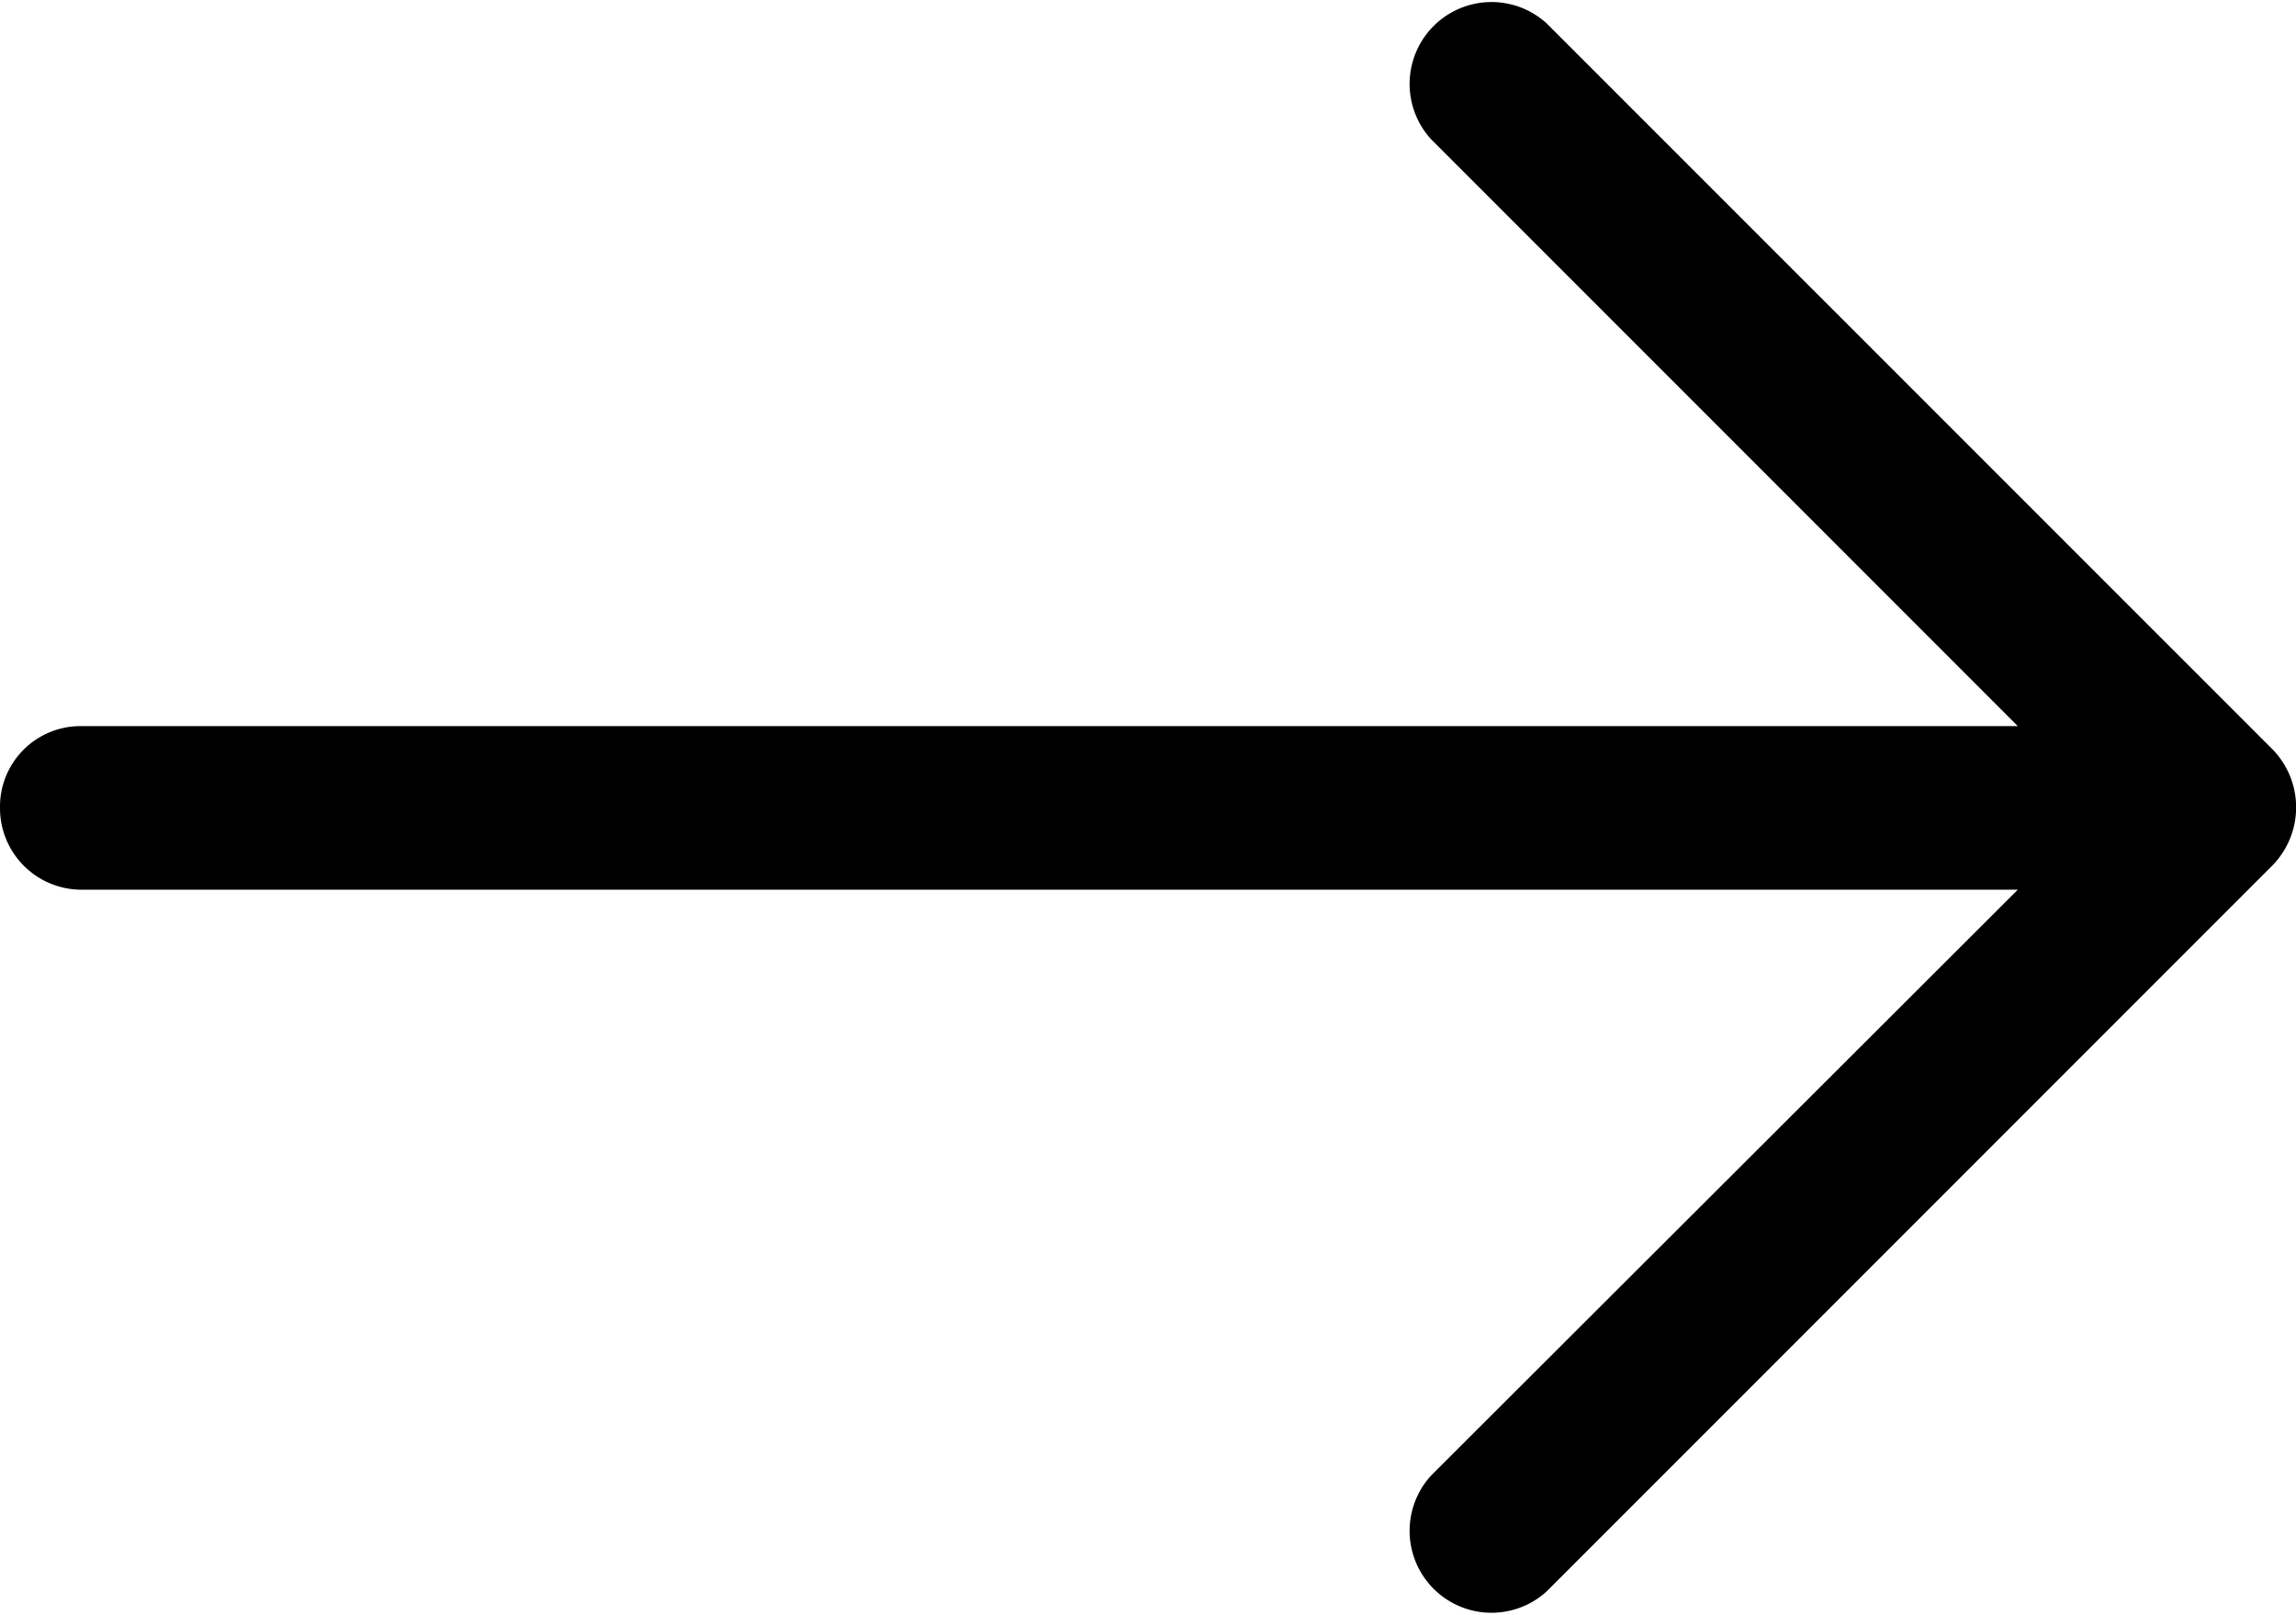 <svg xmlns="http://www.w3.org/2000/svg" width="18" height="12.656" viewBox="0 0 18 12.656"><style>svg { stroke: none;}</style><path d="M17.145,12.126a.642.642,0,0,0-.907-.907l-4.6,4.6V.635A.631.631,0,0,0,11,0a.639.639,0,0,0-.644.635V15.819l-4.592-4.6a.642.642,0,0,0-.907.907l5.691,5.691a.651.651,0,0,0,.907,0Z" transform="translate(0 17.329) rotate(-90)"/></svg>